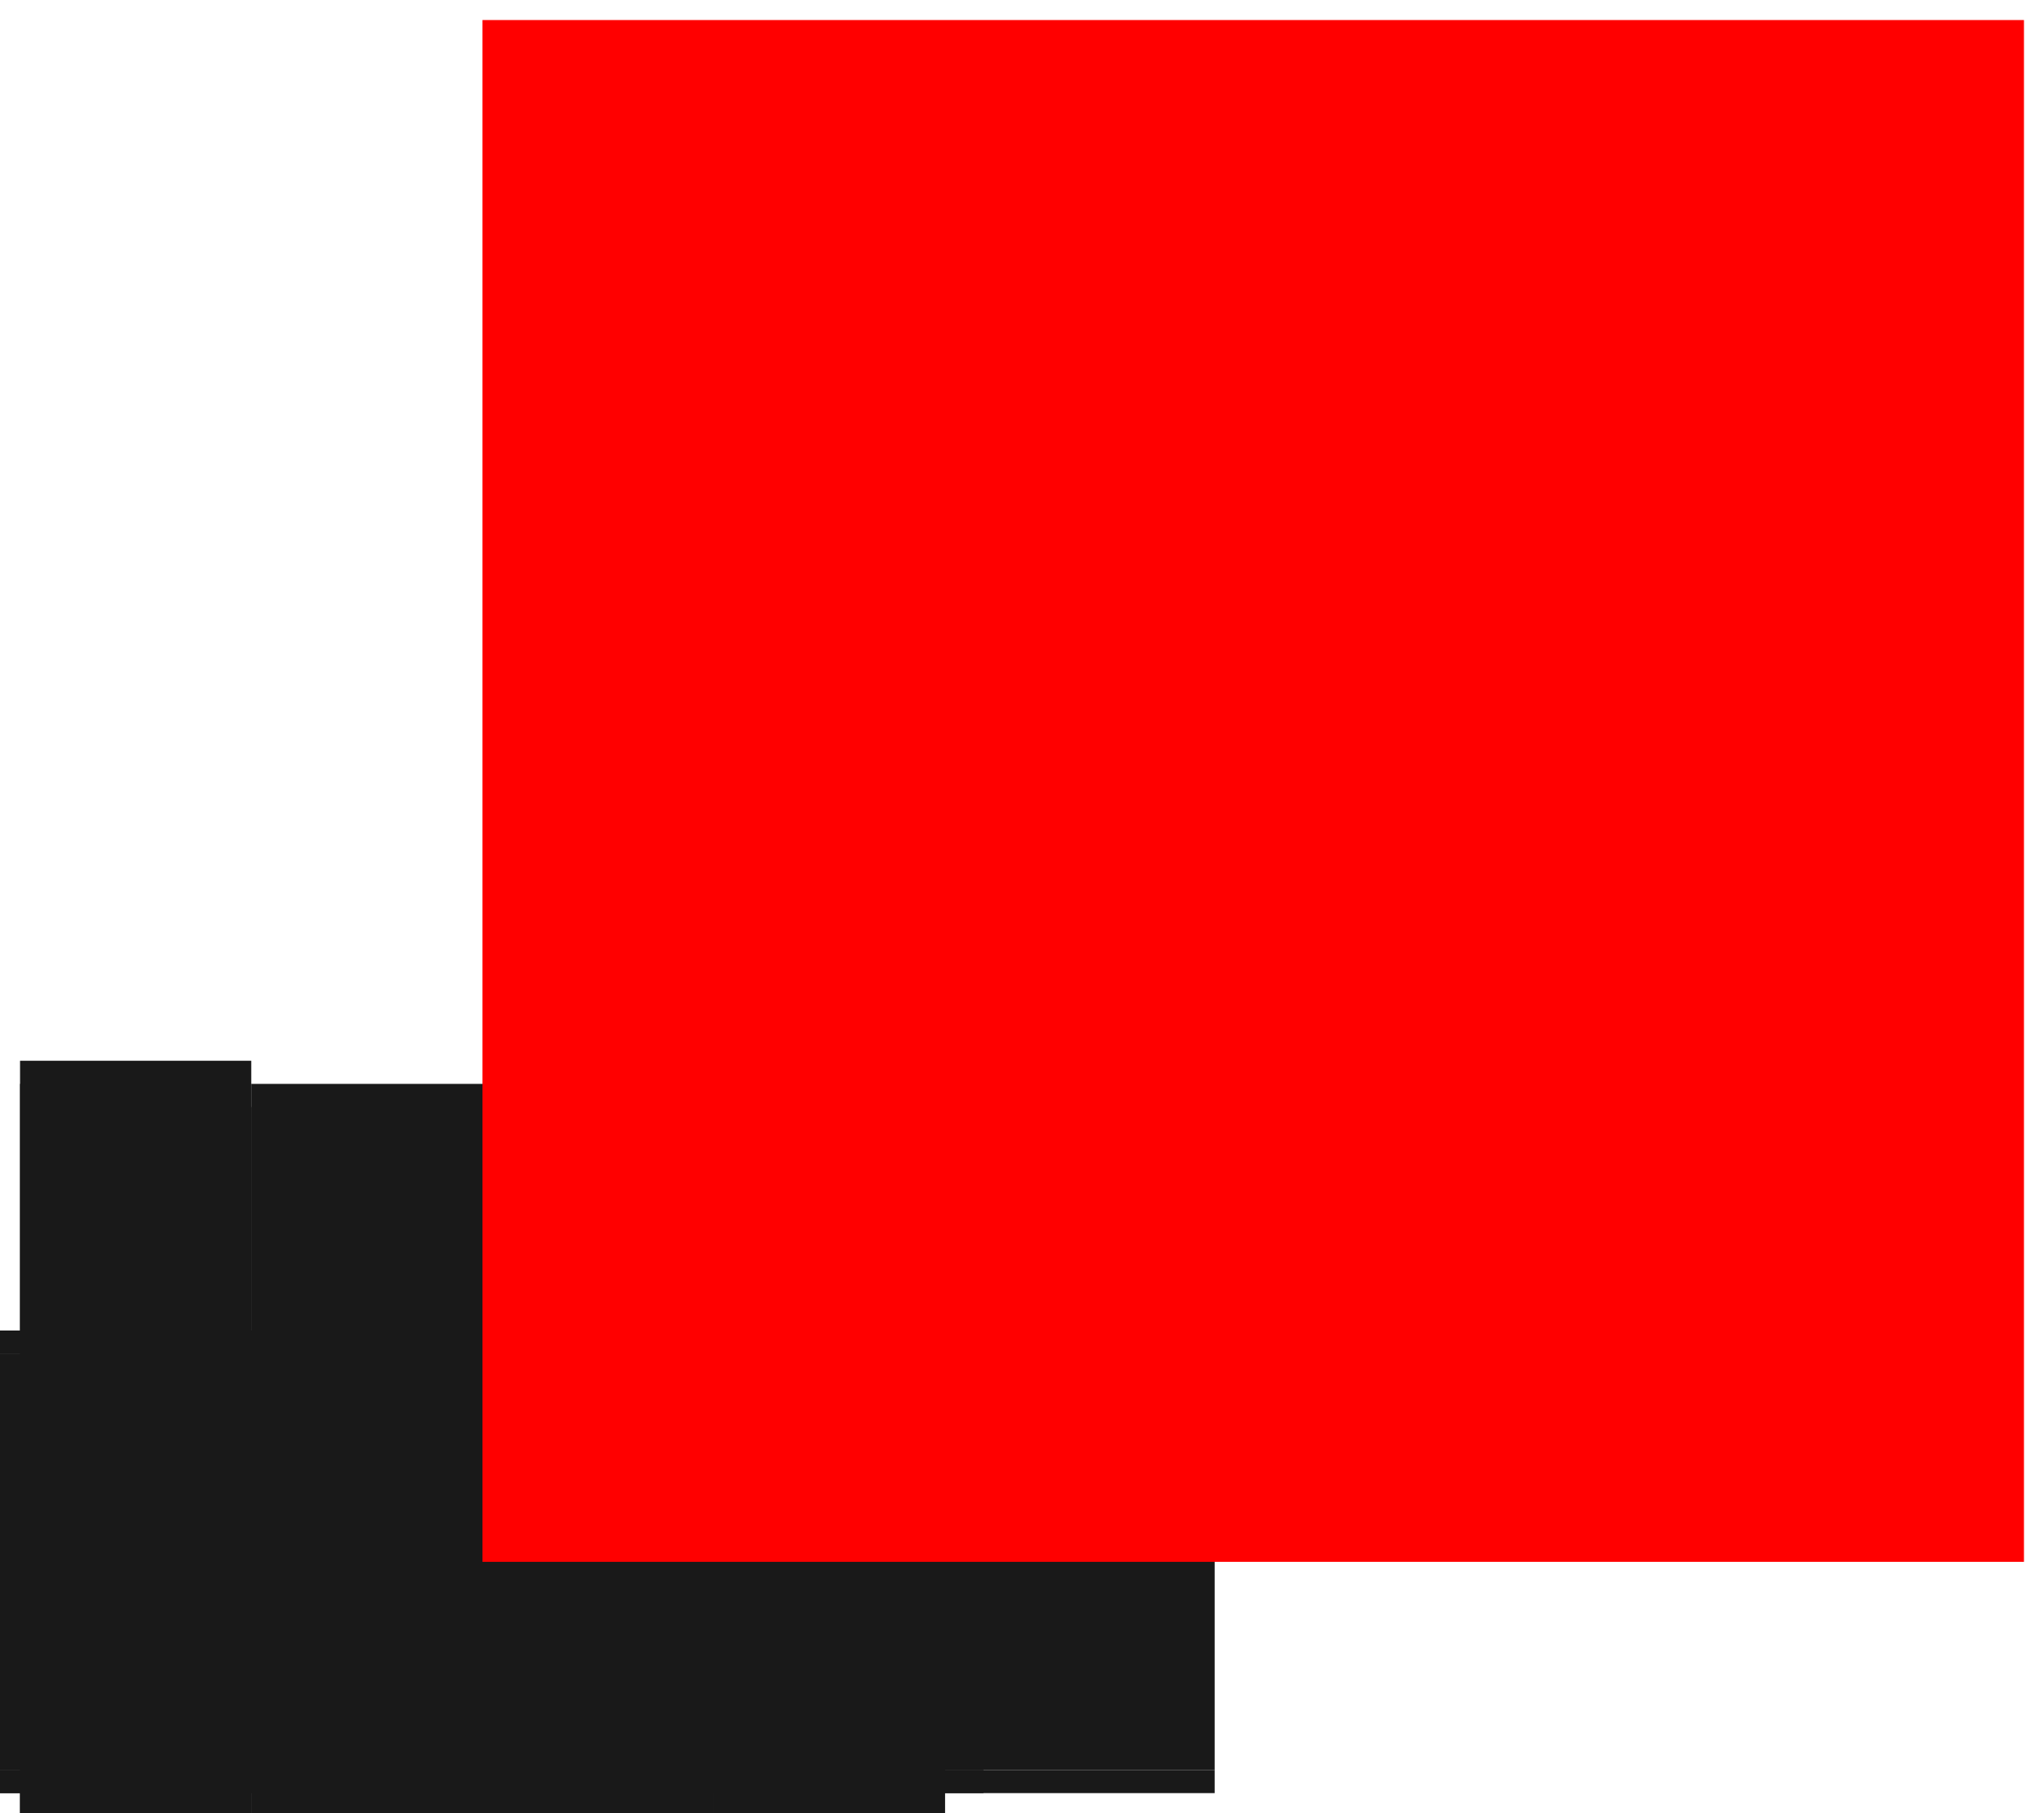 <?xml version="1.0"?>
<!DOCTYPE svg PUBLIC "-//W3C//DTD SVG 1.1//EN" "http://www.w3.org/Graphics/SVG/1.1/DTD/svg11.dtd">
<svg width="1.326mm" height="1.176mm" viewBox="0 0 1.326 1.176" xmlns="http://www.w3.org/2000/svg" version="1.1">
<g id="Shape2DView" transform="translate(0.313,1.013) scale(1,-1)">
<path id="Shape2DView_nwe0000"  d="M -0.3 0.15 L -0.3 0.15 L -0.3 0.15 L -0.3 0.149 L -0.3 0.149 L -0.3 0.148 L -0.3 0.147 L -0.3 0.146 L -0.3 0.144 L -0.3 0.143 L -0.3 0.142 L -0.3 0.14 L -0.3 0.138 L -0.3 0.137 L -0.3 0.135 " stroke="#191919" stroke-width="0.35 px" style="stroke-width:0.35;stroke-miterlimit:4;stroke-dasharray:none;fill:none;fill-opacity:1;fill-rule: evenodd"/>
<path id="Shape2DView_nwe0001"  d="M -0.3 -0.135 L -0.3 0.135 " stroke="#191919" stroke-width="0.35 px" style="stroke-width:0.35;stroke-miterlimit:4;stroke-dasharray:none;fill:none;fill-opacity:1;fill-rule: evenodd"/>
<path id="Shape2DView_nwe0002"  d="M -0.3 -0.15 L -0.3 -0.15 L -0.3 -0.15 L -0.3 -0.149 L -0.3 -0.149 L -0.3 -0.148 L -0.3 -0.147 L -0.3 -0.146 L -0.3 -0.144 L -0.3 -0.143 L -0.3 -0.142 L -0.3 -0.14 L -0.3 -0.138 L -0.3 -0.137 L -0.3 -0.135 " stroke="#191919" stroke-width="0.35 px" style="stroke-width:0.35;stroke-miterlimit:4;stroke-dasharray:none;fill:none;fill-opacity:1;fill-rule: evenodd"/>
<path id="Shape2DView_nwe0003"  d="M -0.3 -0.15 L -0.15 -0.15 " stroke="#191919" stroke-width="0.35 px" style="stroke-width:0.35;stroke-miterlimit:4;stroke-dasharray:none;fill:none;fill-opacity:1;fill-rule: evenodd"/>
<path id="Shape2DView_nwe0004"  d="M -0.15 -0.15 L -0.15 -0.15 L -0.15 -0.15 L -0.15 -0.149 L -0.15 -0.149 L -0.15 -0.148 L -0.15 -0.147 L -0.15 -0.146 L -0.15 -0.144 L -0.15 -0.143 L -0.15 -0.142 L -0.15 -0.14 L -0.15 -0.138 L -0.15 -0.137 L -0.15 -0.135 " stroke="#191919" stroke-width="0.35 px" style="stroke-width:0.35;stroke-miterlimit:4;stroke-dasharray:none;fill:none;fill-opacity:1;fill-rule: evenodd"/>
<path id="Shape2DView_nwe0005"  d="M -0.15 -0.135 L -0.15 0.135 " stroke="#191919" stroke-width="0.35 px" style="stroke-width:0.35;stroke-miterlimit:4;stroke-dasharray:none;fill:none;fill-opacity:1;fill-rule: evenodd"/>
<path id="Shape2DView_nwe0006"  d="M -0.15 0.15 L -0.15 0.15 L -0.15 0.15 L -0.15 0.149 L -0.15 0.149 L -0.15 0.148 L -0.15 0.147 L -0.15 0.146 L -0.15 0.144 L -0.15 0.143 L -0.15 0.142 L -0.15 0.14 L -0.15 0.138 L -0.15 0.137 L -0.15 0.135 " stroke="#191919" stroke-width="0.35 px" style="stroke-width:0.35;stroke-miterlimit:4;stroke-dasharray:none;fill:none;fill-opacity:1;fill-rule: evenodd"/>
<path id="Shape2DView_nwe0007"  d="M -0.3 0.15 L -0.15 0.15 " stroke="#191919" stroke-width="0.35 px" style="stroke-width:0.35;stroke-miterlimit:4;stroke-dasharray:none;fill:none;fill-opacity:1;fill-rule: evenodd"/>
<path id="Shape2DView_nwe0008"  d="M -0.15 0.135 L 0.15 0.135 " stroke="#191919" stroke-width="0.35 px" style="stroke-width:0.35;stroke-miterlimit:4;stroke-dasharray:none;fill:none;fill-opacity:1;fill-rule: evenodd"/>
<path id="Shape2DView_nwe0009"  d="M -0.15 -0.135 L 0.15 -0.135 " stroke="#191919" stroke-width="0.35 px" style="stroke-width:0.35;stroke-miterlimit:4;stroke-dasharray:none;fill:none;fill-opacity:1;fill-rule: evenodd"/>
<path id="Shape2DView_nwe0010"  d="M 0.15 0.15 L 0.15 0.15 L 0.15 0.15 L 0.15 0.149 L 0.15 0.149 L 0.15 0.148 L 0.15 0.147 L 0.15 0.146 L 0.15 0.144 L 0.15 0.143 L 0.15 0.142 L 0.15 0.14 L 0.15 0.138 L 0.15 0.137 L 0.15 0.135 " stroke="#191919" stroke-width="0.35 px" style="stroke-width:0.35;stroke-miterlimit:4;stroke-dasharray:none;fill:none;fill-opacity:1;fill-rule: evenodd"/>
<path id="Shape2DView_nwe0011"  d="M 0.15 -0.135 L 0.15 0.135 " stroke="#191919" stroke-width="0.35 px" style="stroke-width:0.35;stroke-miterlimit:4;stroke-dasharray:none;fill:none;fill-opacity:1;fill-rule: evenodd"/>
<path id="Shape2DView_nwe0012"  d="M 0.15 -0.15 L 0.15 -0.15 L 0.15 -0.15 L 0.15 -0.149 L 0.15 -0.149 L 0.15 -0.148 L 0.15 -0.147 L 0.15 -0.146 L 0.15 -0.144 L 0.15 -0.143 L 0.15 -0.142 L 0.15 -0.14 L 0.15 -0.138 L 0.15 -0.137 L 0.15 -0.135 " stroke="#191919" stroke-width="0.35 px" style="stroke-width:0.35;stroke-miterlimit:4;stroke-dasharray:none;fill:none;fill-opacity:1;fill-rule: evenodd"/>
<path id="Shape2DView_nwe0013"  d="M 0.15 -0.15 L 0.3 -0.15 " stroke="#191919" stroke-width="0.35 px" style="stroke-width:0.35;stroke-miterlimit:4;stroke-dasharray:none;fill:none;fill-opacity:1;fill-rule: evenodd"/>
<path id="Shape2DView_nwe0014"  d="M 0.3 -0.15 L 0.3 -0.15 L 0.3 -0.15 L 0.3 -0.149 L 0.3 -0.149 L 0.3 -0.148 L 0.3 -0.147 L 0.3 -0.146 L 0.3 -0.144 L 0.3 -0.143 L 0.3 -0.142 L 0.3 -0.14 L 0.3 -0.138 L 0.3 -0.137 L 0.3 -0.135 " stroke="#191919" stroke-width="0.35 px" style="stroke-width:0.35;stroke-miterlimit:4;stroke-dasharray:none;fill:none;fill-opacity:1;fill-rule: evenodd"/>
<path id="Shape2DView_nwe0015"  d="M 0.3 -0.135 L 0.3 0.135 " stroke="#191919" stroke-width="0.35 px" style="stroke-width:0.35;stroke-miterlimit:4;stroke-dasharray:none;fill:none;fill-opacity:1;fill-rule: evenodd"/>
<path id="Shape2DView_nwe0016"  d="M 0.3 0.15 L 0.3 0.15 L 0.3 0.15 L 0.3 0.149 L 0.3 0.149 L 0.3 0.148 L 0.3 0.147 L 0.3 0.146 L 0.3 0.144 L 0.3 0.143 L 0.3 0.142 L 0.3 0.14 L 0.3 0.138 L 0.3 0.137 L 0.3 0.135 " stroke="#191919" stroke-width="0.35 px" style="stroke-width:0.35;stroke-miterlimit:4;stroke-dasharray:none;fill:none;fill-opacity:1;fill-rule: evenodd"/>
<path id="Shape2DView_nwe0017"  d="M 0.15 0.15 L 0.3 0.15 " stroke="#191919" stroke-width="0.35 px" style="stroke-width:0.35;stroke-miterlimit:4;stroke-dasharray:none;fill:none;fill-opacity:1;fill-rule: evenodd"/>
<path id="Shape2DView_nwe0018"  d="M -0.3 -0.135 L -0.15 -0.135 " stroke="#191919" stroke-width="0.35 px" style="stroke-width:0.35;stroke-miterlimit:4;stroke-dasharray:none;fill:none;fill-opacity:1;fill-rule: evenodd"/>
<path id="Shape2DView_nwe0019"  d="M -0.3 0.135 L -0.15 0.135 " stroke="#191919" stroke-width="0.35 px" style="stroke-width:0.35;stroke-miterlimit:4;stroke-dasharray:none;fill:none;fill-opacity:1;fill-rule: evenodd"/>
<path id="Shape2DView_nwe0020"  d="M -0.15 0.12 L 0.15 0.12 " stroke="#191919" stroke-width="0.35 px" style="stroke-width:0.35;stroke-miterlimit:4;stroke-dasharray:none;fill:none;fill-opacity:1;fill-rule: evenodd"/>
<path id="Shape2DView_nwe0021"  d="M -0.15 -0.12 L 0.15 -0.12 " stroke="#191919" stroke-width="0.35 px" style="stroke-width:0.35;stroke-miterlimit:4;stroke-dasharray:none;fill:none;fill-opacity:1;fill-rule: evenodd"/>
<path id="Shape2DView_nwe0022"  d="M 0.15 -0.135 L 0.3 -0.135 " stroke="#191919" stroke-width="0.35 px" style="stroke-width:0.35;stroke-miterlimit:4;stroke-dasharray:none;fill:none;fill-opacity:1;fill-rule: evenodd"/>
<path id="Shape2DView_nwe0023"  d="M 0.15 0.135 L 0.3 0.135 " stroke="#191919" stroke-width="0.35 px" style="stroke-width:0.35;stroke-miterlimit:4;stroke-dasharray:none;fill:none;fill-opacity:1;fill-rule: evenodd"/>
<title>b'Shape2DView'</title>
</g>
<g id="Rectangle" transform="translate(0.313,1.013) scale(1,-1)">
<rect fill="#ff0000" id="origin" width="1" height="1" x="0" y="0" />
<title>b'Rectangle'</title>
</g>
</svg>